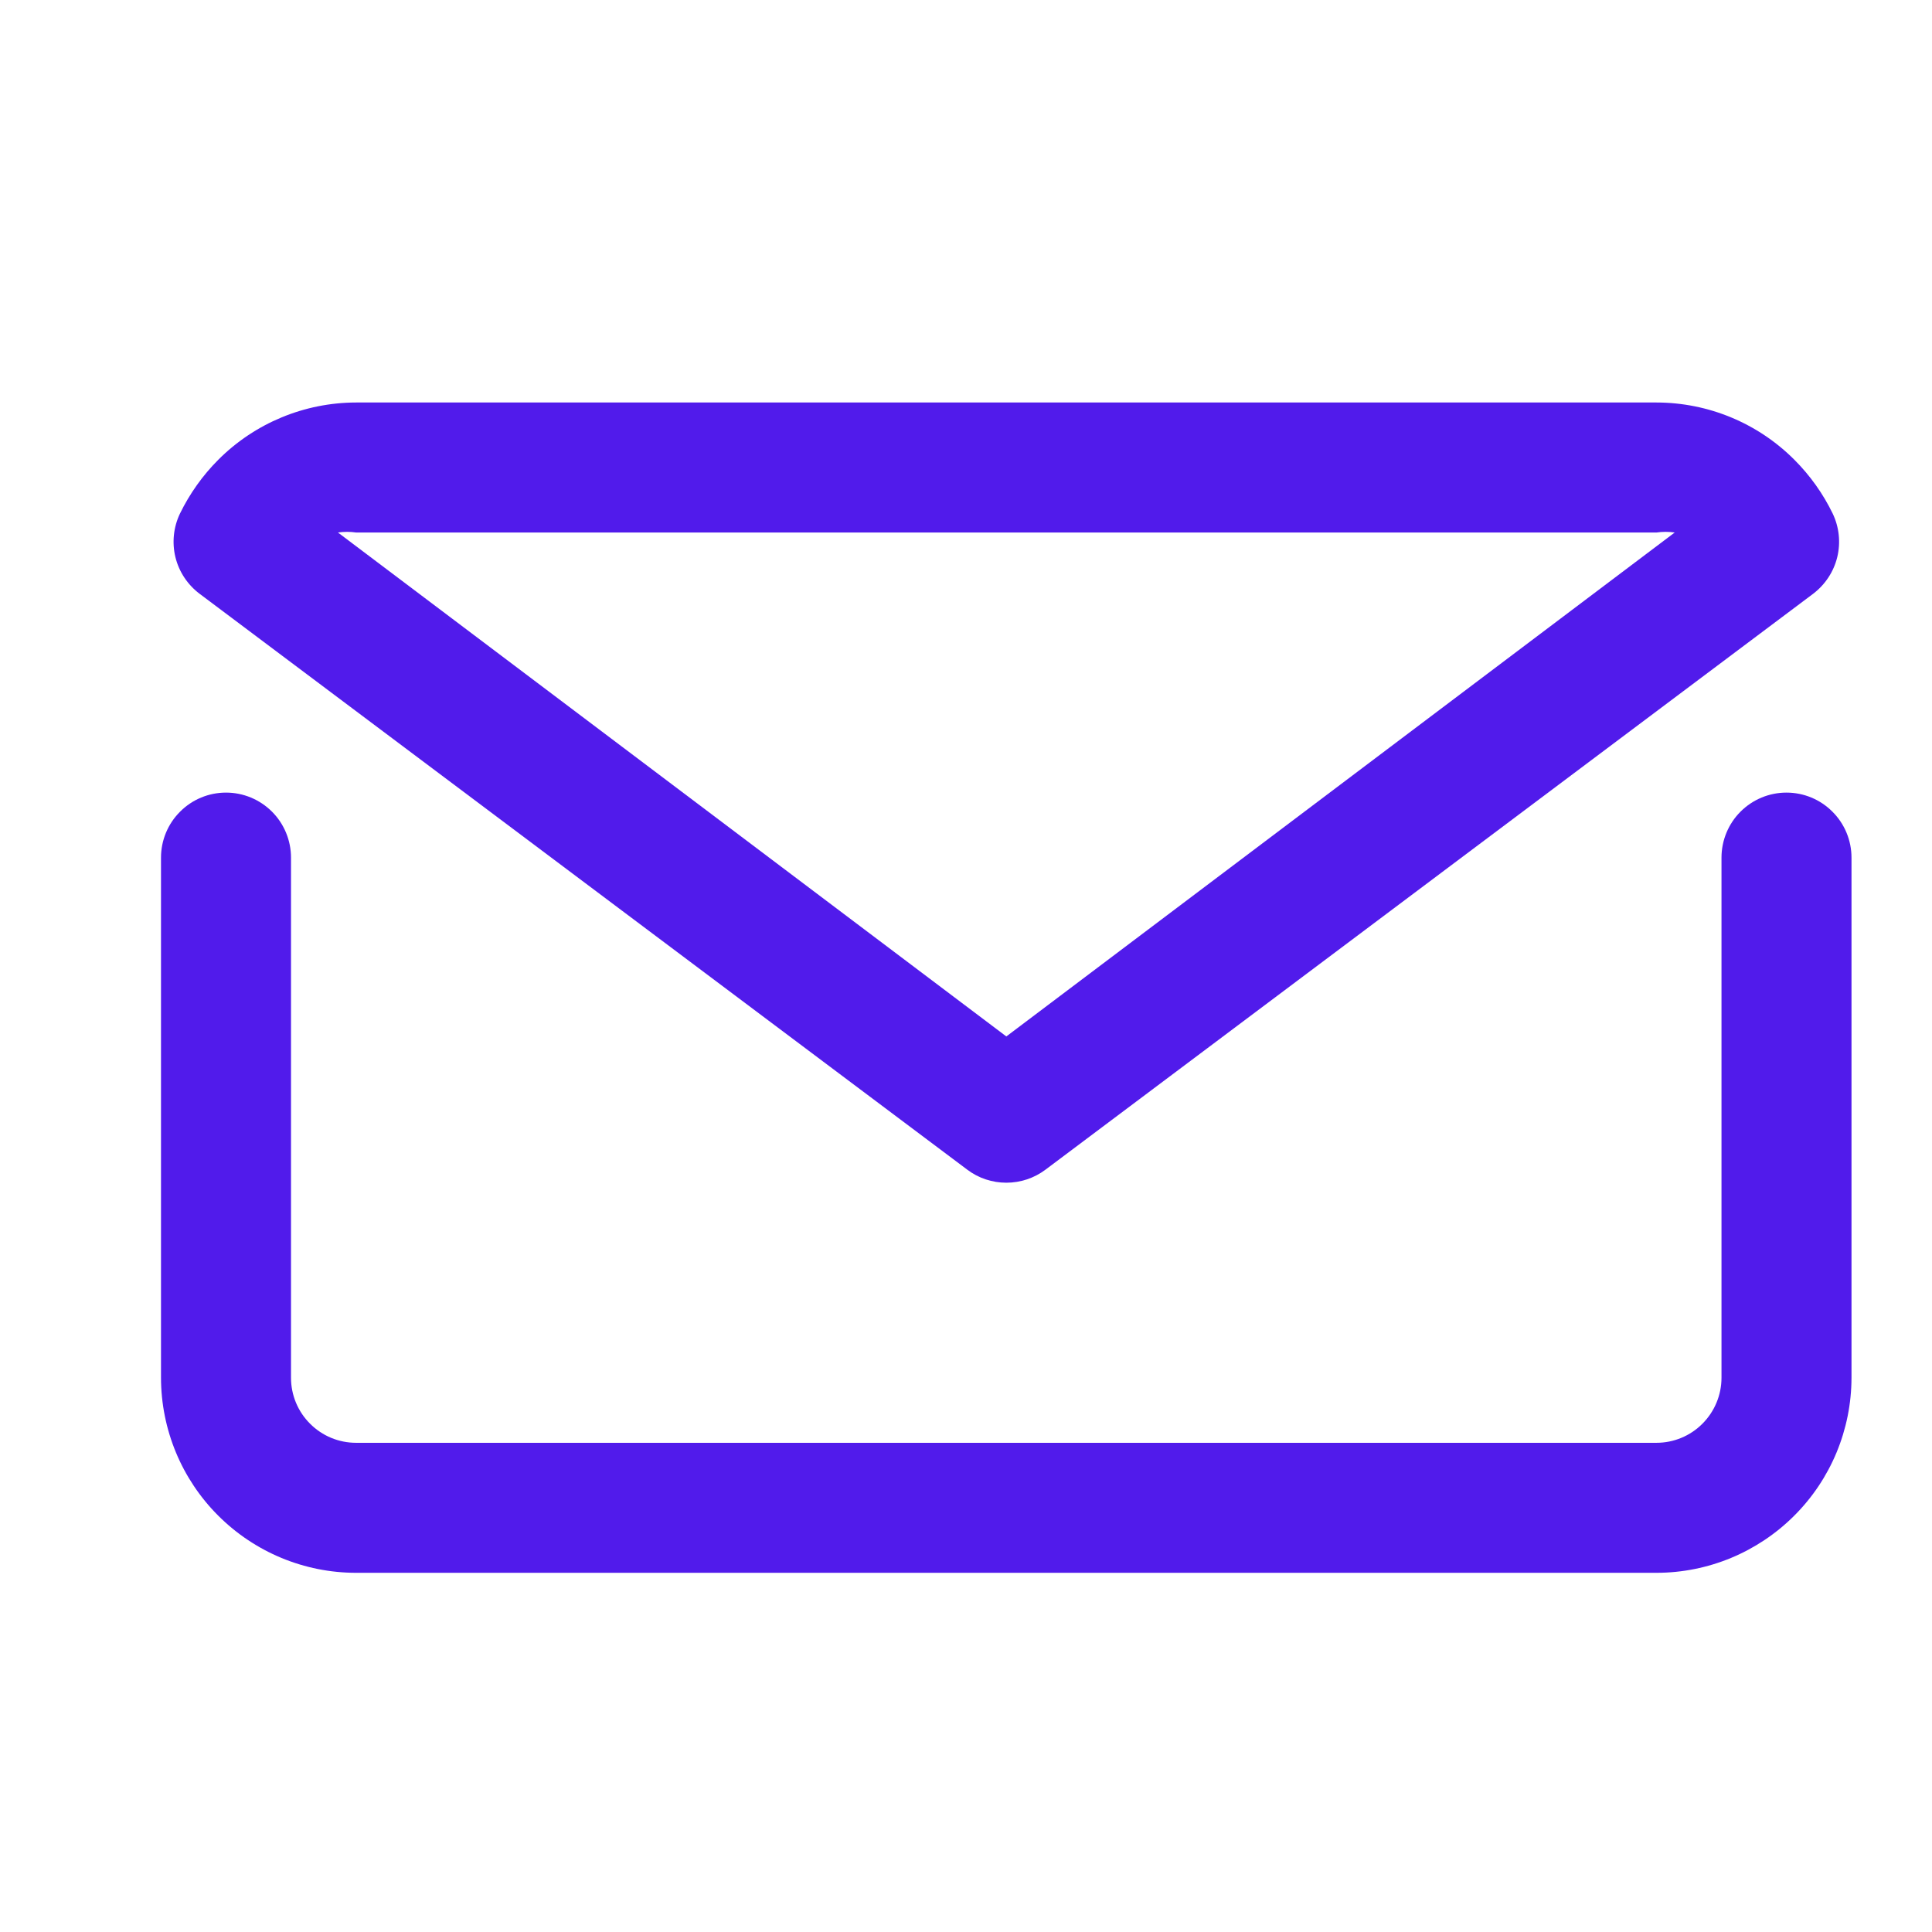 <svg width="24" height="24" viewBox="0 0 24 24" fill="none" xmlns="http://www.w3.org/2000/svg">
<path d="M22.192 9.846C21.978 9.846 21.773 9.931 21.621 10.083C21.47 10.234 21.385 10.44 21.385 10.654V17.115C21.385 17.33 21.299 17.535 21.148 17.686C20.997 17.838 20.791 17.923 20.577 17.923H4.423C4.209 17.923 4.003 17.838 3.852 17.686C3.7 17.535 3.615 17.33 3.615 17.115V10.654C3.615 10.44 3.53 10.234 3.379 10.083C3.227 9.931 3.022 9.846 2.808 9.846C2.593 9.846 2.388 9.931 2.237 10.083C2.085 10.234 2 10.44 2 10.654V17.115C2.001 17.758 2.256 18.374 2.711 18.828C3.165 19.282 3.781 19.538 4.423 19.538H20.577C21.219 19.538 21.835 19.282 22.289 18.828C22.744 18.374 22.999 17.758 23 17.115V10.654C23 10.44 22.915 10.234 22.763 10.083C22.612 9.931 22.407 9.846 22.192 9.846Z" fill="#511BEB"/>
<path d="M12.017 14.531C12.156 14.636 12.326 14.692 12.501 14.692C12.676 14.692 12.846 14.636 12.986 14.531L22.525 7.375C22.673 7.262 22.779 7.102 22.823 6.921C22.867 6.74 22.847 6.549 22.767 6.381C22.647 6.133 22.485 5.906 22.29 5.711C21.836 5.256 21.221 5.001 20.578 5H4.424C3.782 5.001 3.166 5.256 2.712 5.711C2.517 5.906 2.356 6.133 2.235 6.381C2.155 6.549 2.135 6.74 2.179 6.921C2.223 7.102 2.329 7.262 2.478 7.375L12.017 14.531ZM4.424 6.615H20.578C20.653 6.604 20.729 6.604 20.804 6.615L12.501 12.875L4.198 6.615C4.273 6.604 4.349 6.604 4.424 6.615Z" fill="#511BEB"/>
</svg>
